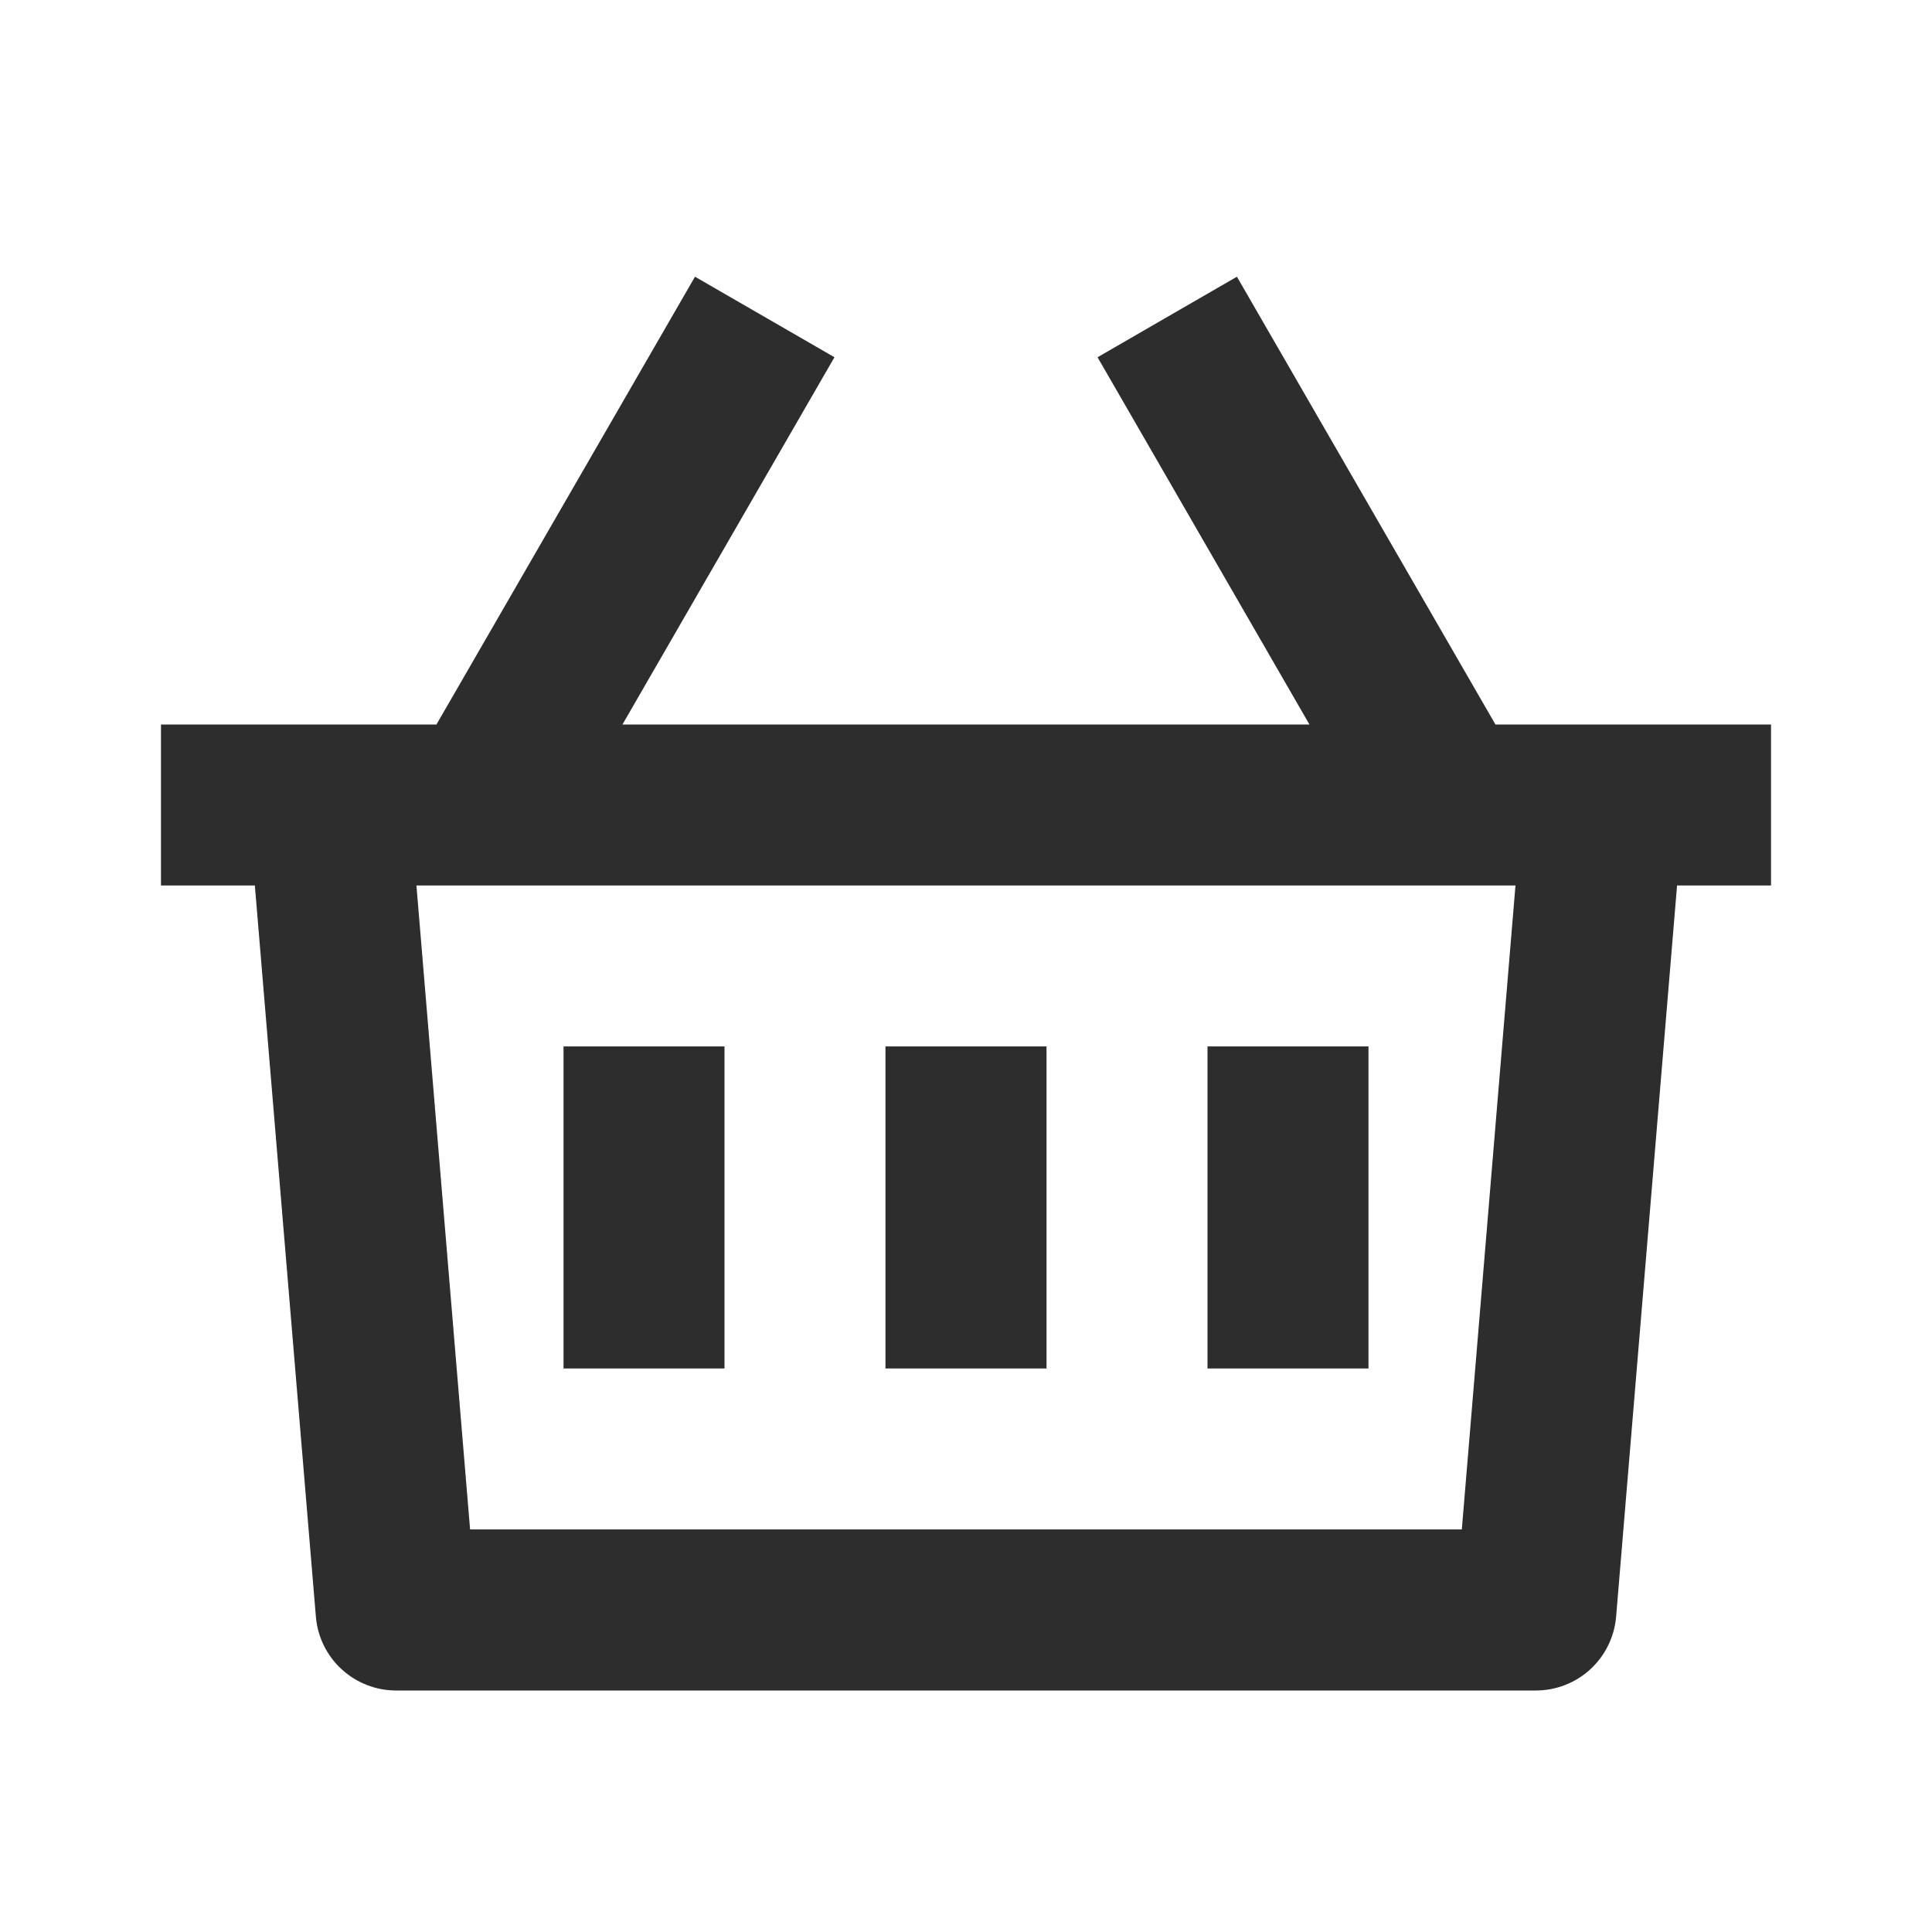 <svg width="22" height="22" viewBox="0 0 22 22" fill="none" xmlns="http://www.w3.org/2000/svg">
<g clip-path="url(#clip0_207_325)">
<path d="M14.085 3.151L17.029 8.25H20.167V10.083H19.097L18.403 18.409C18.384 18.638 18.279 18.852 18.11 19.008C17.941 19.163 17.72 19.25 17.49 19.25H4.51C4.28 19.25 4.059 19.163 3.89 19.008C3.72 18.852 3.616 18.638 3.597 18.409L2.902 10.083H1.833V8.25H4.97L7.914 3.151L9.502 4.068L7.088 8.25H14.911L12.498 4.068L14.085 3.151ZM17.257 10.083H4.742L5.353 17.416H16.646L17.257 10.083ZM11.917 11.916V15.583H10.083V11.916H11.917ZM8.25 11.916V15.583H6.417V11.916H8.25ZM15.583 11.916V15.583H13.75V11.916H15.583Z" fill="#2D2D2D"/>
</g>
<defs>
<clipPath id="clip0_207_325">
<rect width="22" height="22" fill="white"/>
</clipPath>
</defs>
</svg>
